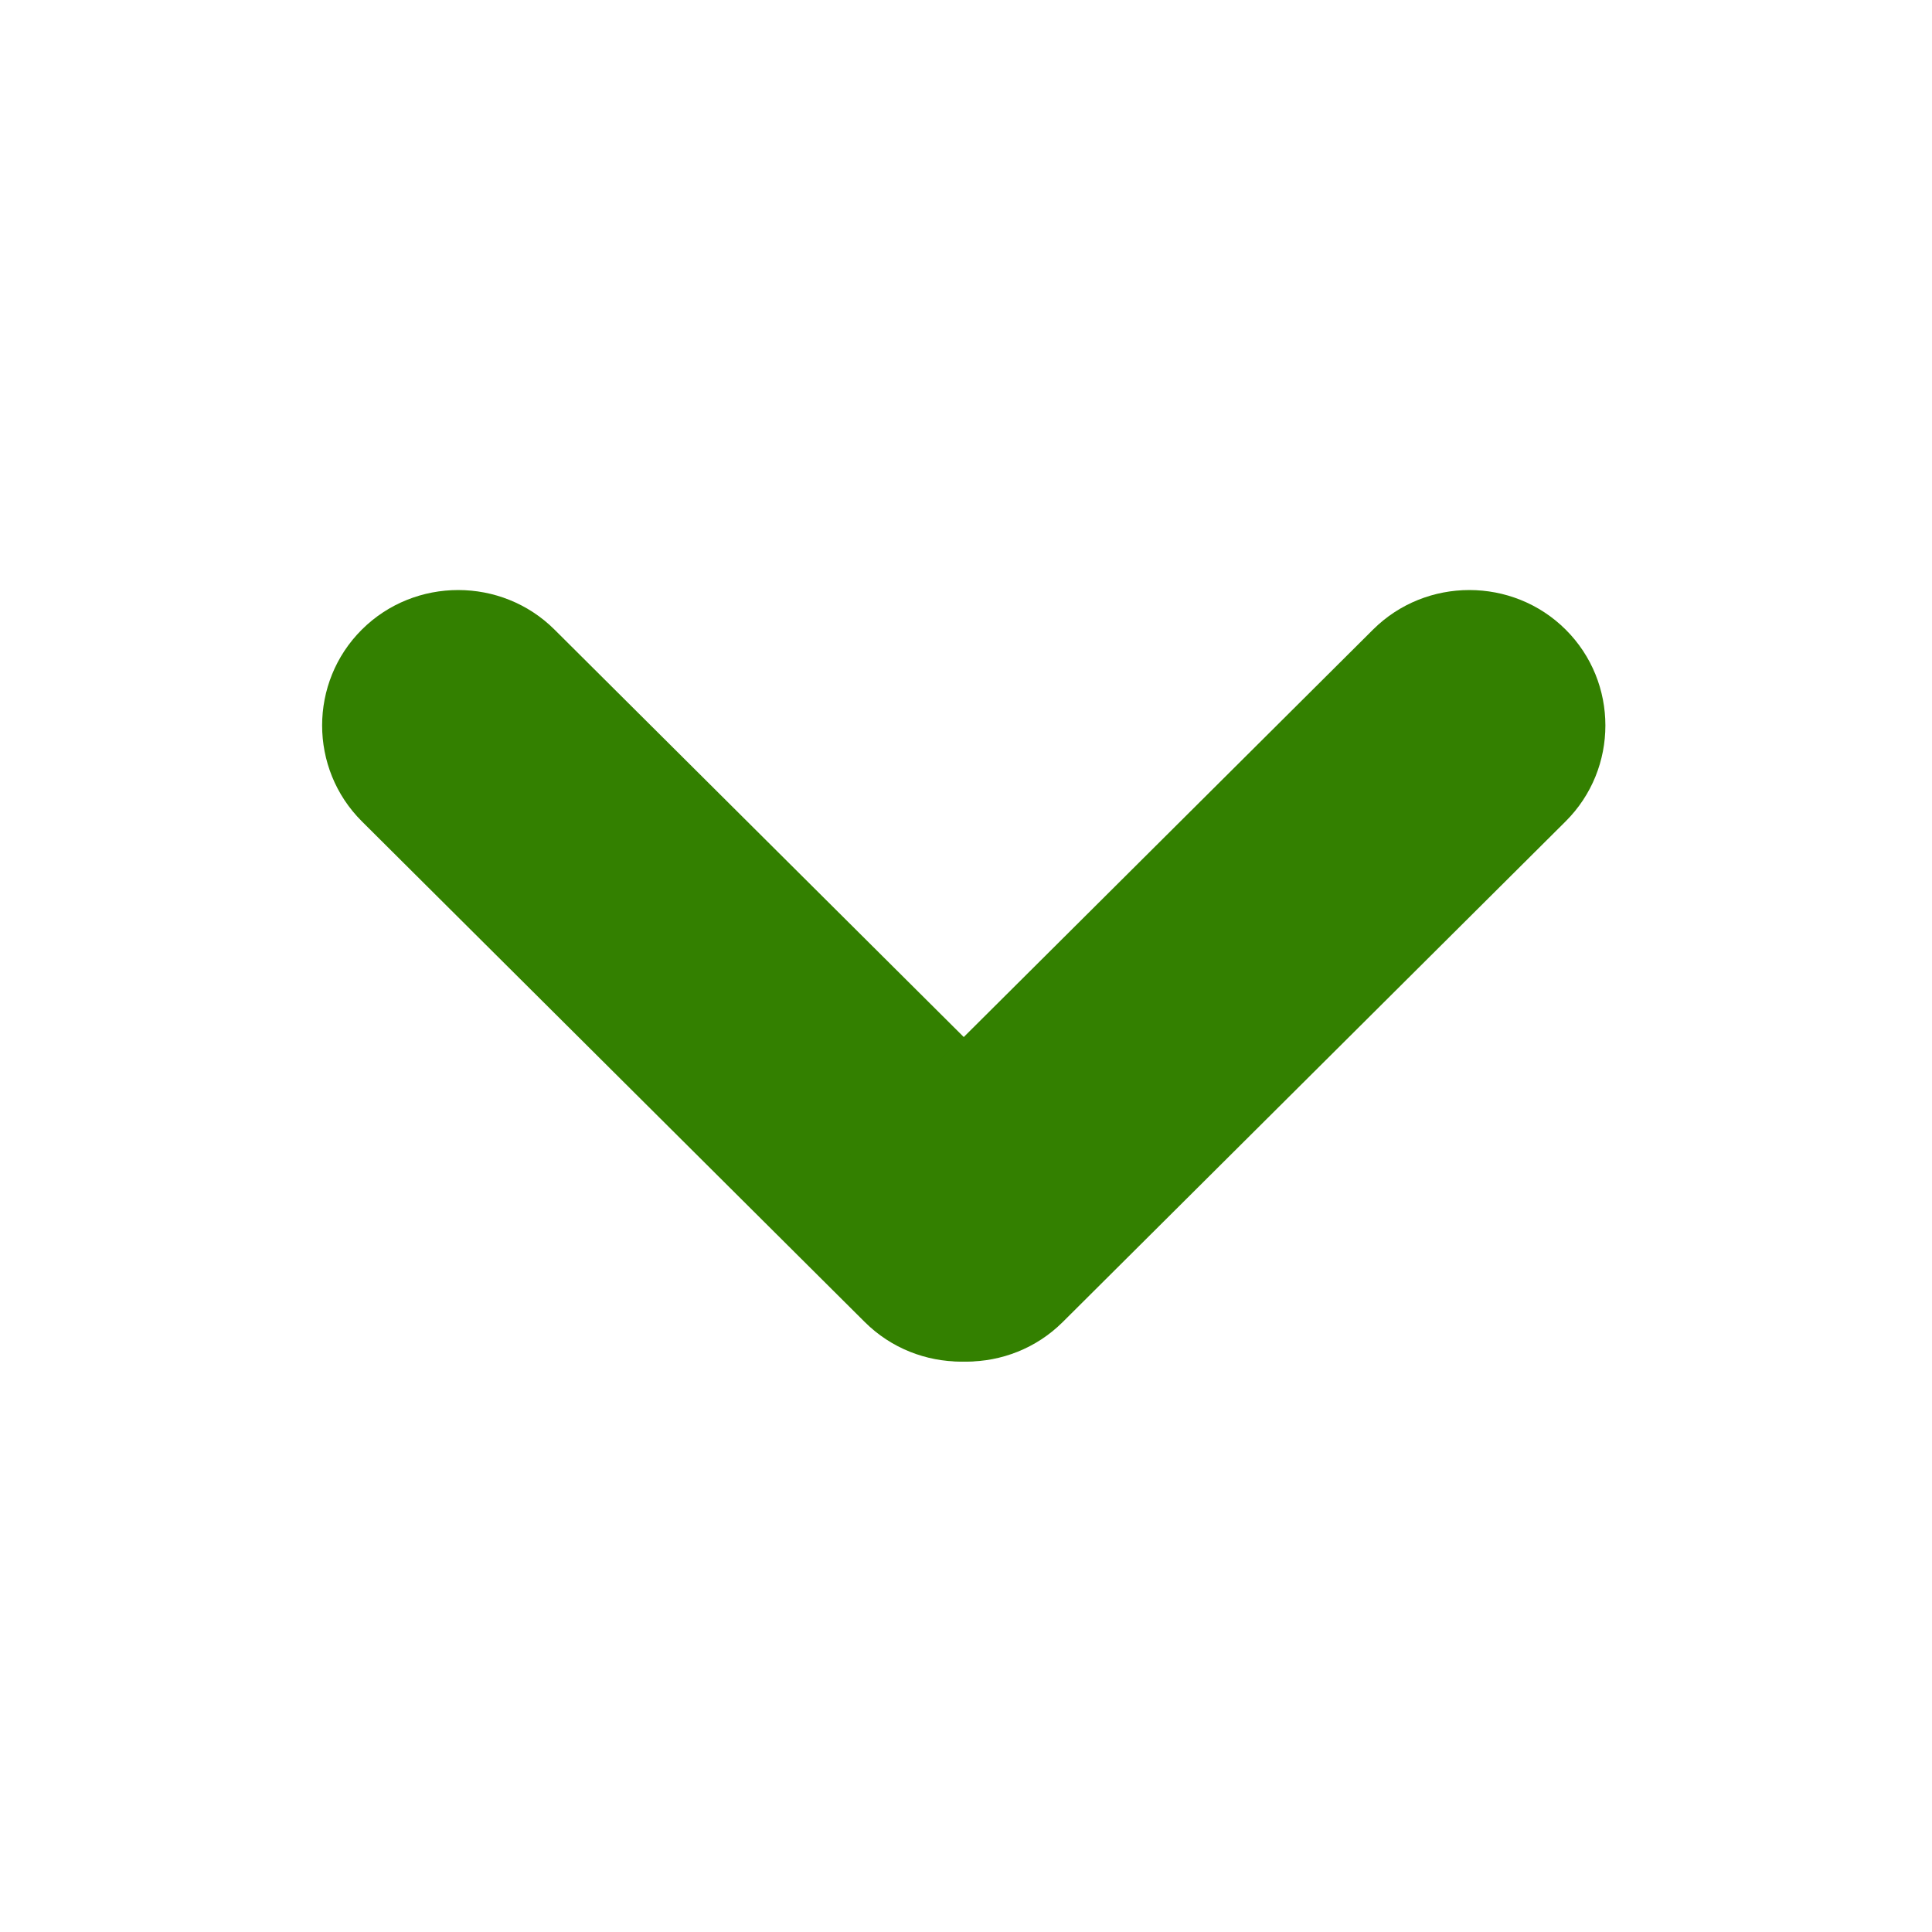 <?xml version="1.0" encoding="UTF-8" standalone="no"?>
<!-- Generator: Adobe Illustrator 18.1.1, SVG Export Plug-In . SVG Version: 6.00 Build 0)  -->

<svg
   xmlns:dc="http://purl.org/dc/elements/1.1/"
   xmlns:cc="http://creativecommons.org/ns#"
   xmlns:rdf="http://www.w3.org/1999/02/22-rdf-syntax-ns#"
   xmlns:svg="http://www.w3.org/2000/svg"
   xmlns="http://www.w3.org/2000/svg"
   xmlns:sodipodi="http://sodipodi.sourceforge.net/DTD/sodipodi-0.dtd"
   xmlns:inkscape="http://www.inkscape.org/namespaces/inkscape"
   version="1.1"
   id="Major"
   x="0px"
   y="0px"
   viewBox="0 0 64 64"
   enable-background="new 0 0 64 64"
   xml:space="preserve"
   sodipodi:docname="Low.svg"
   inkscape:version="0.92.4 (5da689c313, 2019-01-14)"><defs
   id="defs13" /><sodipodi:namedview
   pagecolor="#ffffff"
   bordercolor="#666666"
   borderopacity="1"
   objecttolerance="10"
   gridtolerance="10"
   guidetolerance="10"
   inkscape:pageopacity="0"
   inkscape:pageshadow="2"
   inkscape:window-width="3840"
   inkscape:window-height="2029"
   id="namedview11"
   showgrid="false"
   inkscape:zoom="20.85965"
   inkscape:cx="5.9875704"
   inkscape:cy="31.941732"
   inkscape:window-x="0"
   inkscape:window-y="0"
   inkscape:window-maximized="1"
   inkscape:current-layer="Major" />




<g
   id="g19"
   transform="matrix(-1.128,0,0,-1.123,67.928,76.507)"
   style="fill:#338000"><path
     id="path6"
     d="m 49.593,49.556 v 0 c 1.556,-1.556 1.556,-4.101 0,-5.657 L 34.824,29.13 c -1.556,-1.556 -4.101,-1.556 -5.657,0 v 0 c -1.556,1.556 -1.556,4.101 0,5.657 l 14.769,14.769 c 1.555,1.555 4.101,1.555 5.657,0 z"
     inkscape:connector-curvature="0"
     style="fill:#338000" /><path
     id="path8"
     d="m 14.241,49.556 v 0 c -1.556,-1.556 -1.556,-4.101 0,-5.657 L 29.01,29.13 c 1.556,-1.556 4.101,-1.556 5.657,0 v 0 c 1.556,1.556 1.556,4.101 0,5.657 l -14.77,14.769 c -1.555,1.555 -4.101,1.555 -5.656,0 z"
     inkscape:connector-curvature="0"
     style="fill:#338000" /></g></svg>